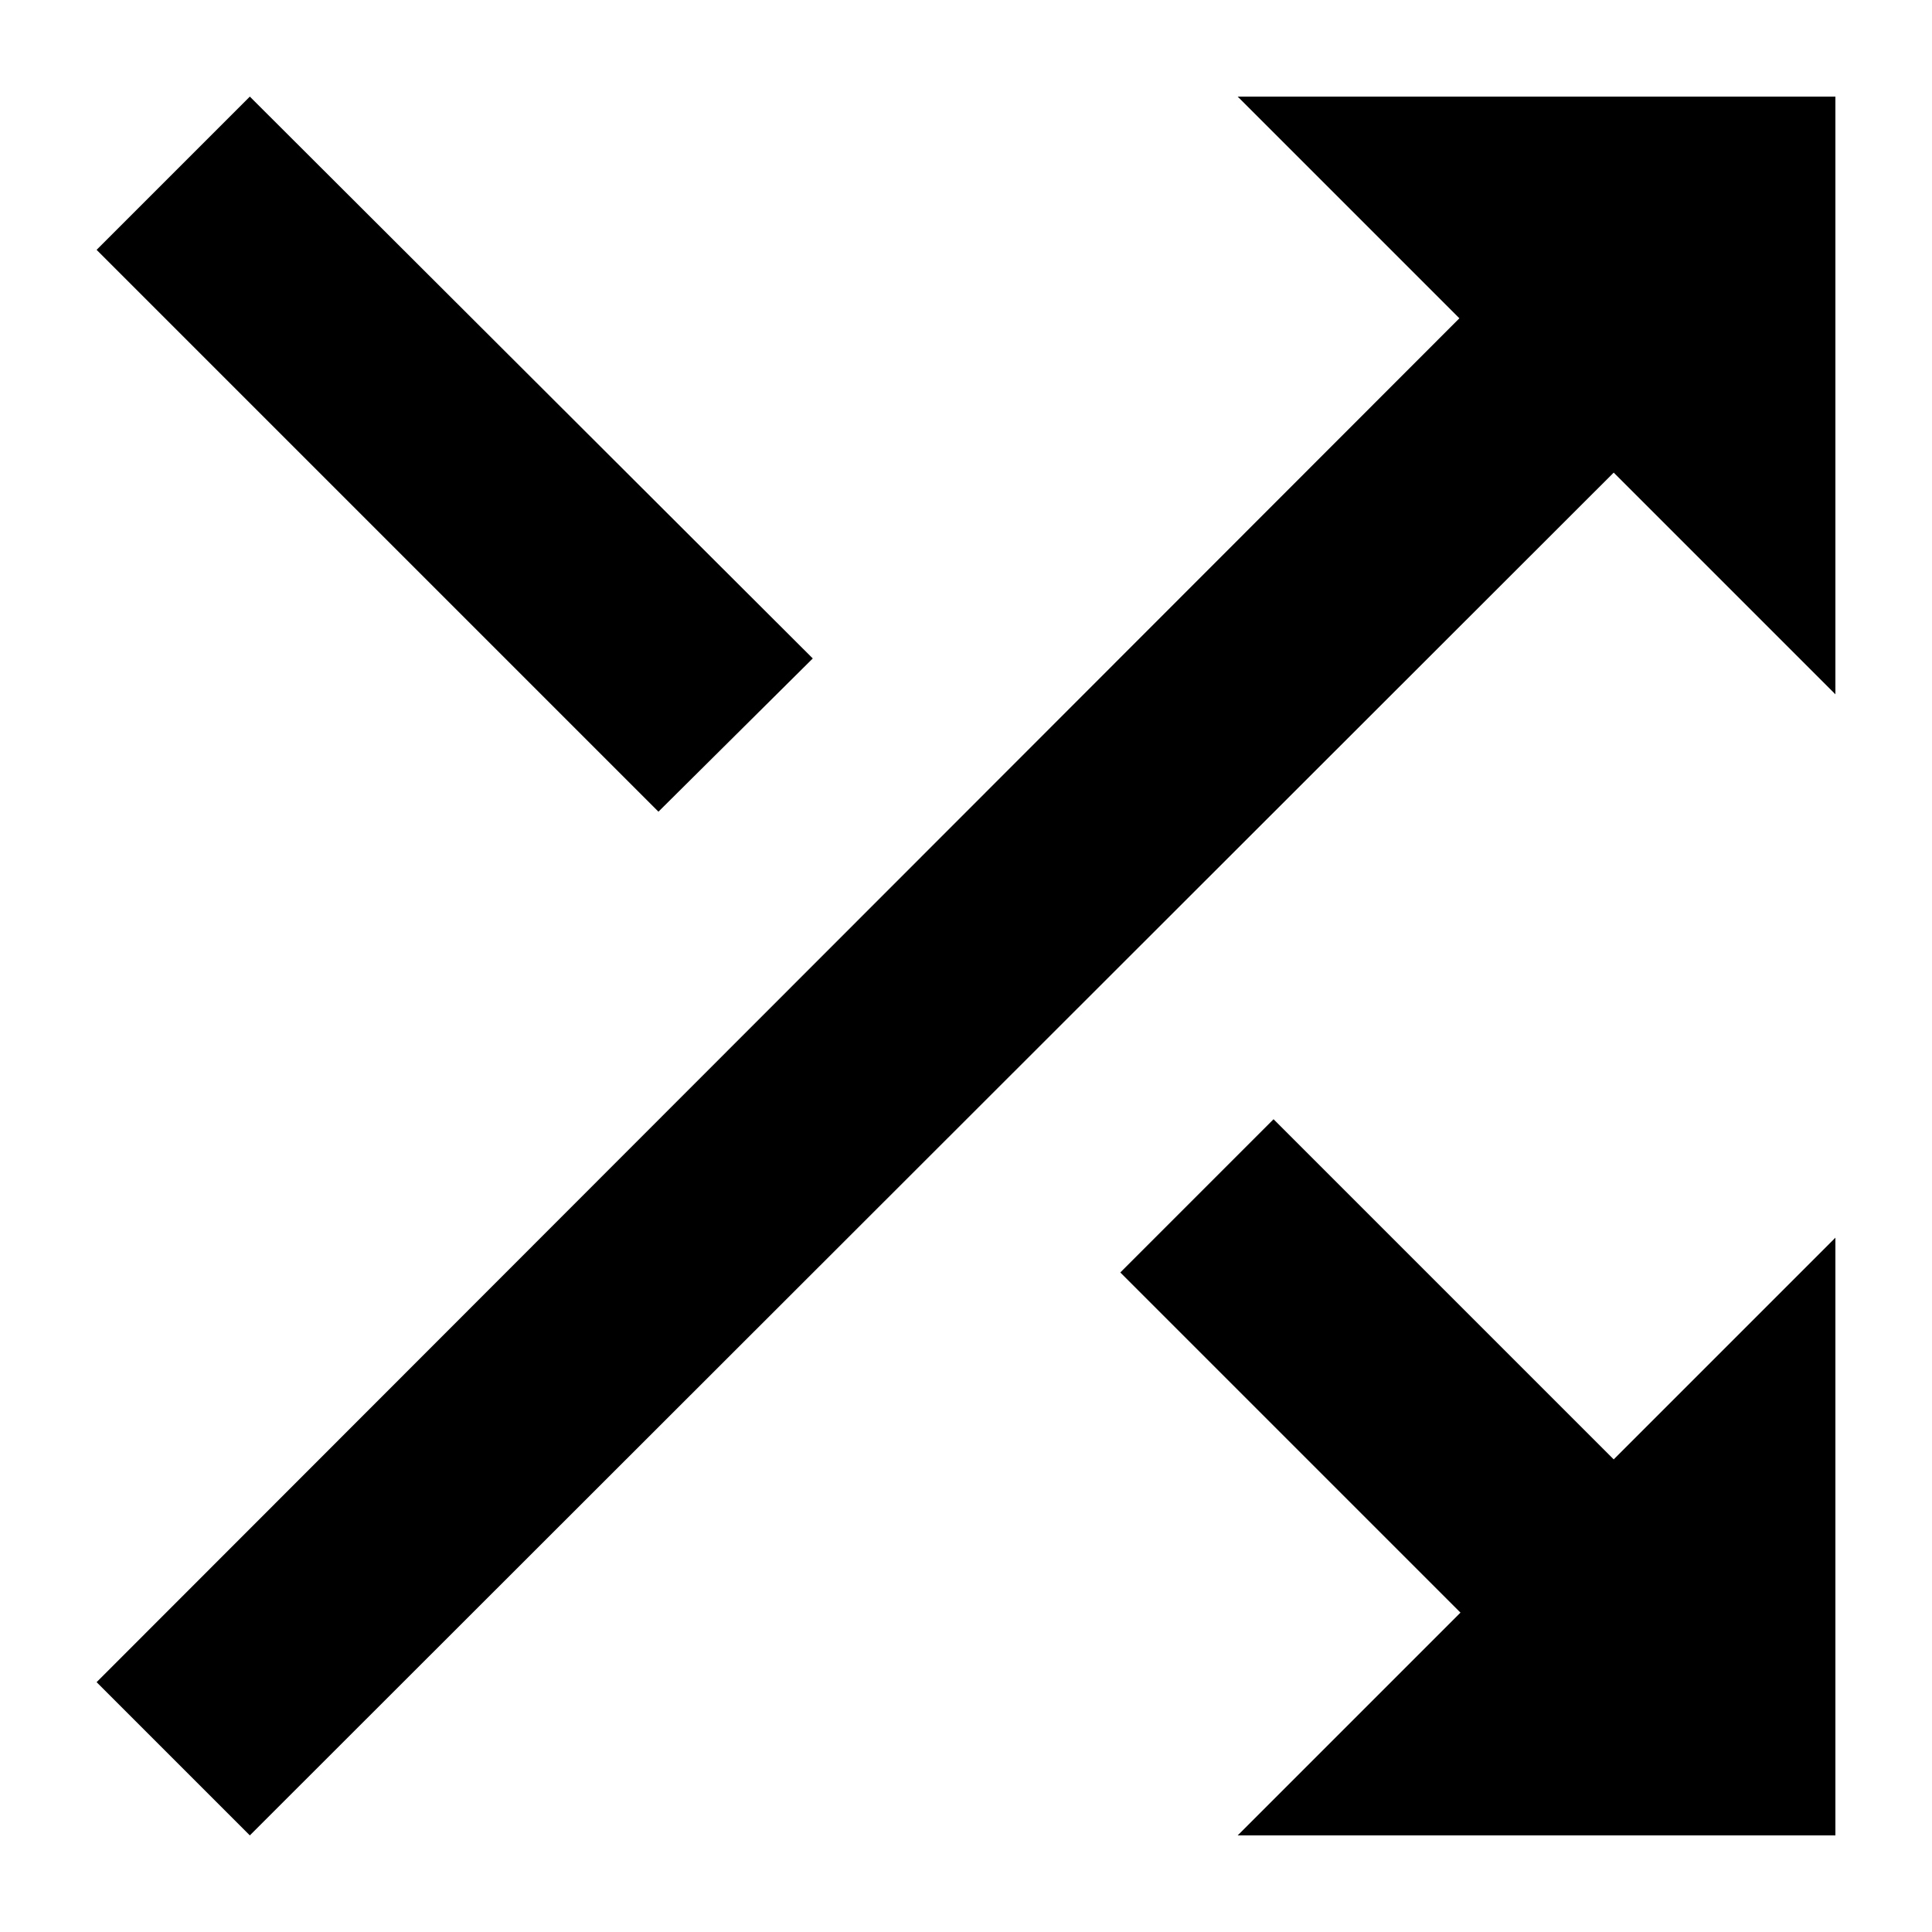<?xml version="1.0" encoding="UTF-8" standalone="no"?>
<!-- Created with Inkscape (http://www.inkscape.org/) -->

<svg
   width="1000"
   height="1000"
   version="1.1"
   id="svg8"
   xmlns="http://www.w3.org/2000/svg"
   xmlns:svg="http://www.w3.org/2000/svg"
   xmlns:rdf="http://www.w3.org/1999/02/22-rdf-syntax-ns#"
   xmlns:cc="http://creativecommons.org/ns#"
   xmlns:dc="http://purl.org/dc/elements/1.1/">
  <defs
     id="defs5498" />
  <path
     style="fill:#000000;fill-opacity:1;fill-rule:nonzero;stroke:none"
     d="M 420.688,340.812 129.312,50 50,129.312 340.812,420.125 Z M 640.625,50 755.375,164.75 50,870.688 129.312,950 835.25,244.625 950,359.375 V 50 Z M 659.188,579.312 579.875,658.625 755.938,834.688 640.625,950 H 950 V 640.625 l -114.75,114.75 z m 0,0"
     id="path6" />
</svg>
